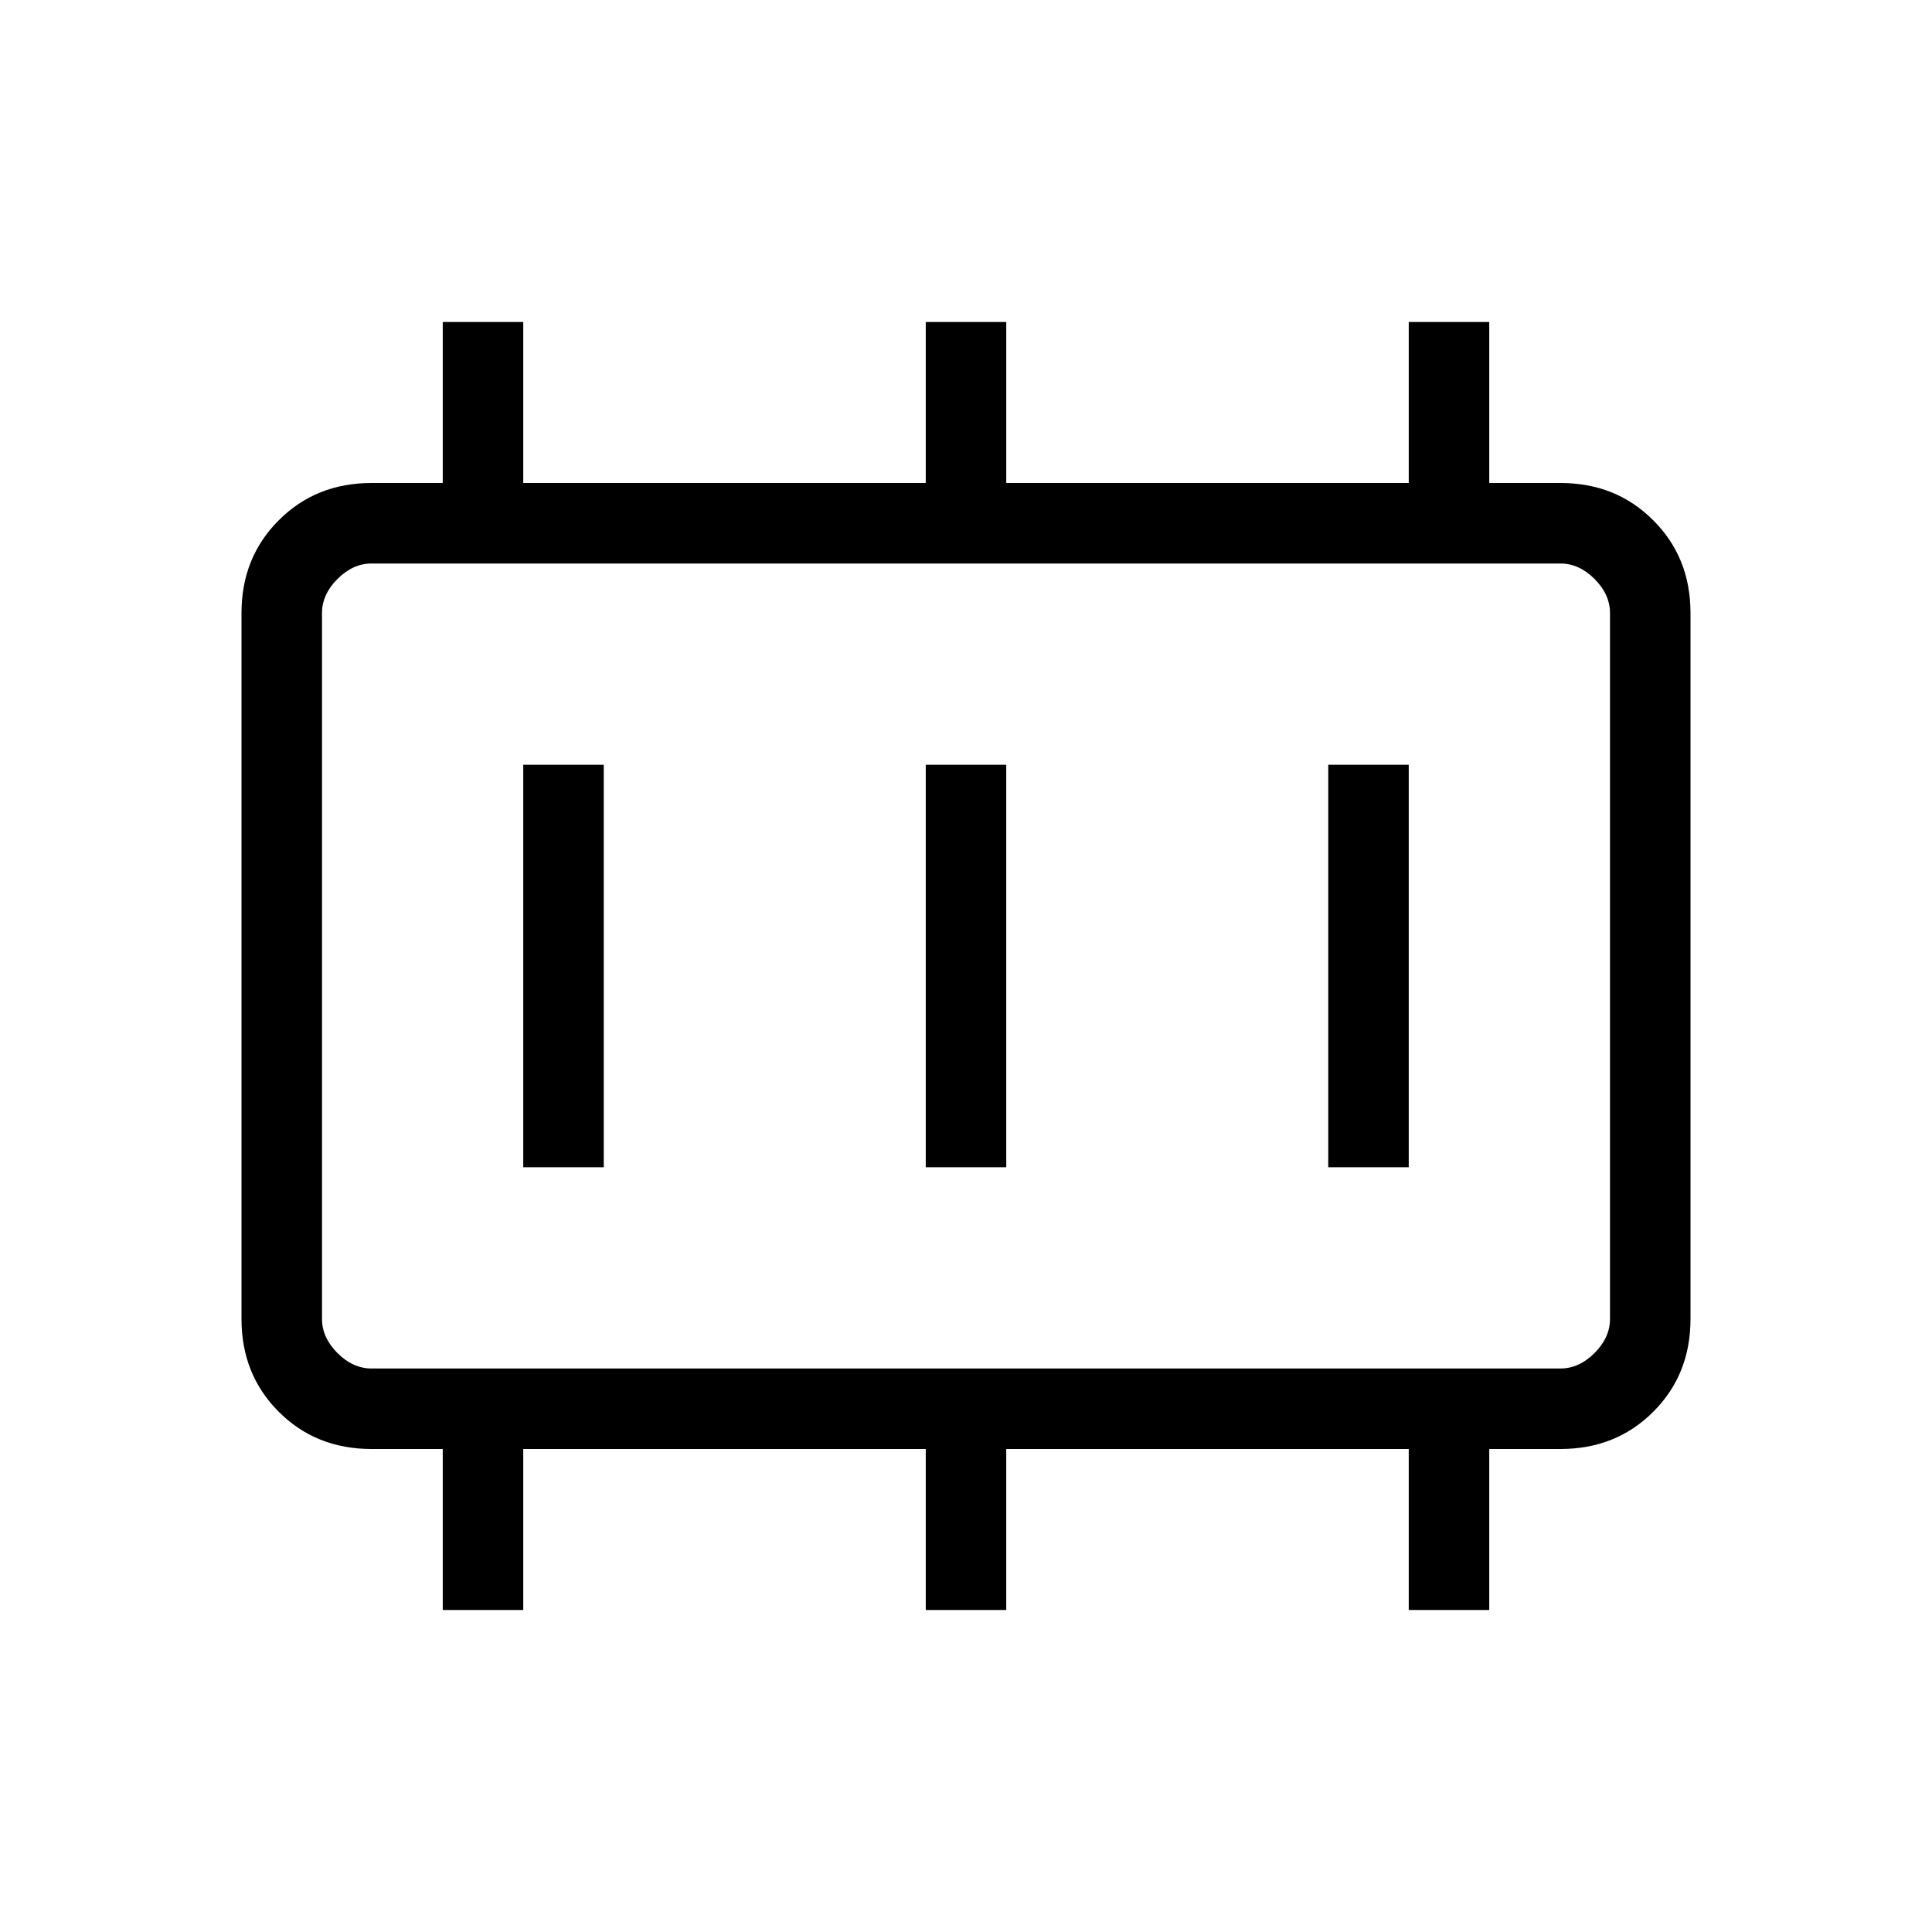 <svg xmlns="http://www.w3.org/2000/svg" width="1em" height="1em" viewBox="0 0 24 24"><path fill="currentColor" d="M6.5 14.5h1v-5h-1zm5 0h1v-5h-1zm5 0h1v-5h-1zM4.615 17h14.77q.23 0 .423-.192q.192-.193.192-.423v-8.77q0-.23-.192-.423Q19.615 7 19.385 7H4.615q-.23 0-.423.192Q4 7.385 4 7.615v8.77q0 .23.192.423q.193.192.423.192M4 17V7zm1.5 3v-2h-.885q-.69 0-1.152-.462Q3 17.075 3 16.385v-8.77q0-.69.463-1.152Q3.925 6 4.615 6H5.5V4h1v2h5V4h1v2h5V4h1v2h.885q.69 0 1.152.463q.463.462.463 1.152v8.77q0 .69-.462 1.152q-.463.463-1.153.463H18.5v2h-1v-2h-5v2h-1v-2h-5v2z"/></svg>